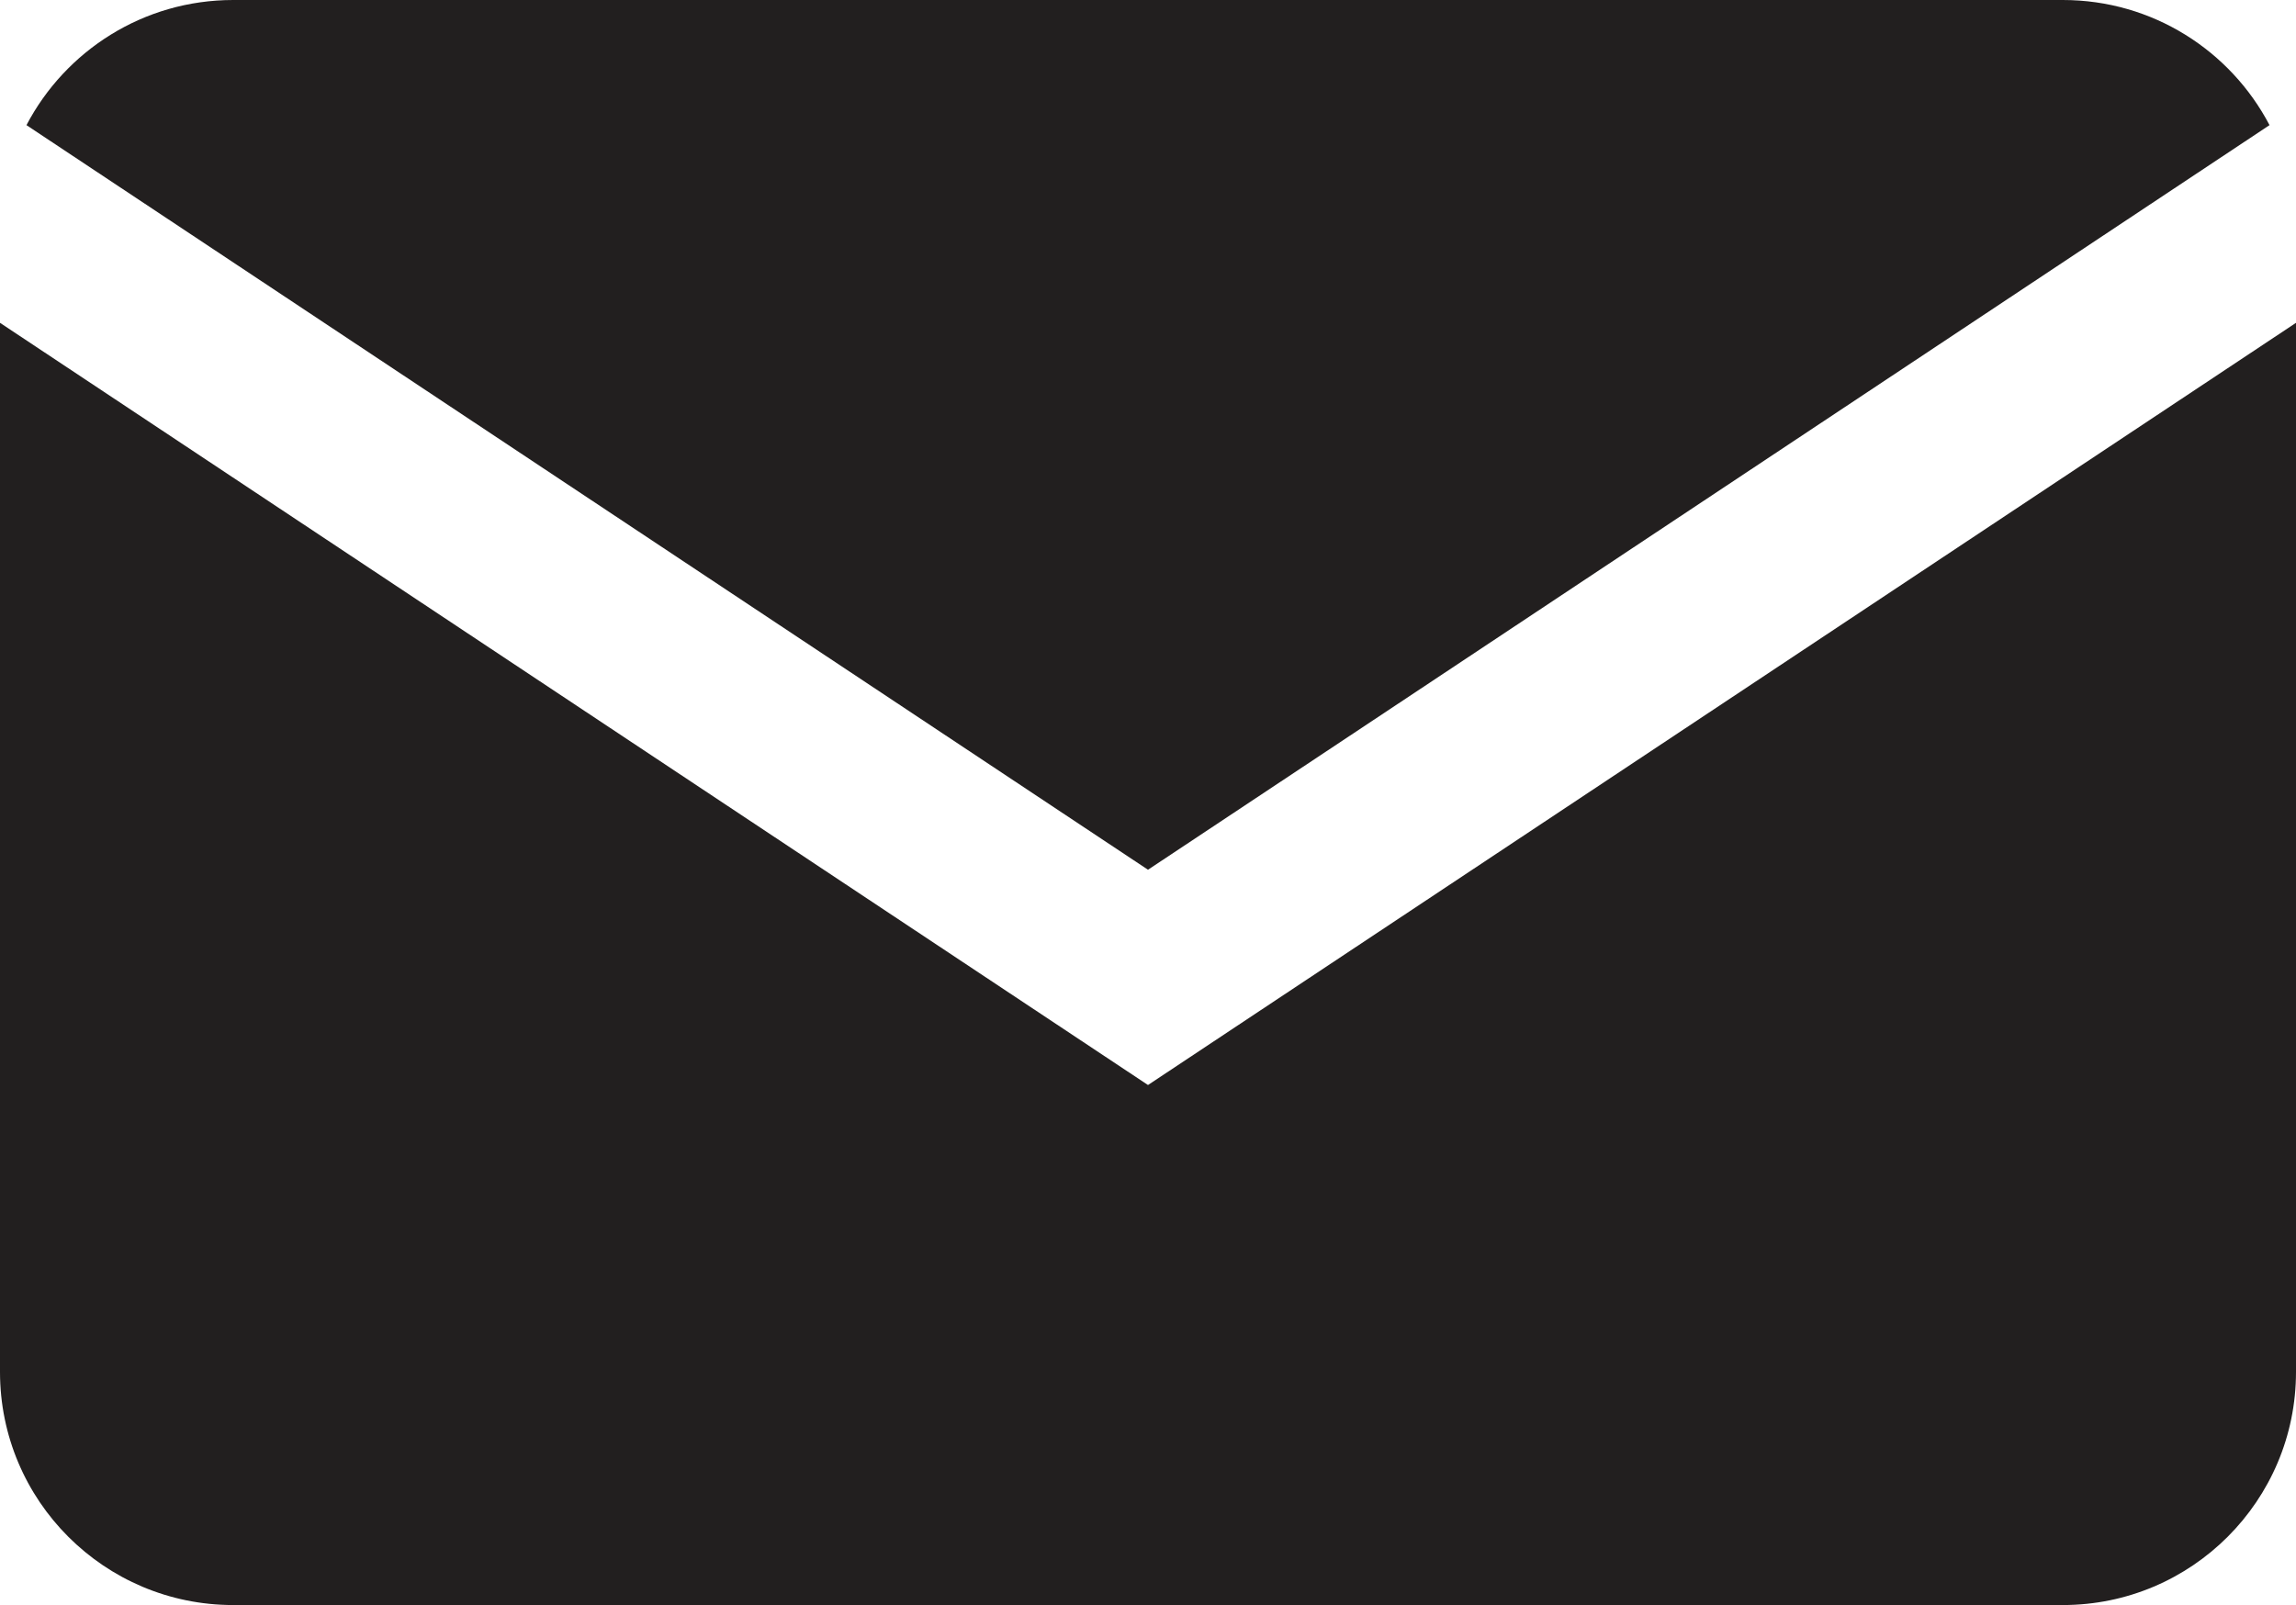 <?xml version="1.0" encoding="UTF-8"?>
<svg width="256px" height="179px" viewBox="0 0 256 179" version="1.1" xmlns="http://www.w3.org/2000/svg" xmlns:xlink="http://www.w3.org/1999/xlink">
    <!-- Generator: Sketch 59.1 (86144) - https://sketch.com -->
    <title>Combined Shape</title>
    <desc>Created with Sketch.</desc>
    <g id="Home" stroke="none" stroke-width="1" fill="none" fill-rule="evenodd">
        <path d="M256,36.003 L256,153 C256,167.359 244.359,179 230,179 L26,179 C11.641,179 1.75852171e-15,167.359 0,153 L-0,36.003 L128,121.004 L256,36.003 Z M230,0 C240.013,6.38012297e-16 248.704,5.66 253.048,13.956 L128,96.996 L2.952,13.956 C7.296,5.66 15.987,1.83940672e-15 26,0 L230,0 Z" id="Combined-Shape" fill="#221F1F" fill-rule="nonzero"></path>
    </g>
</svg>
